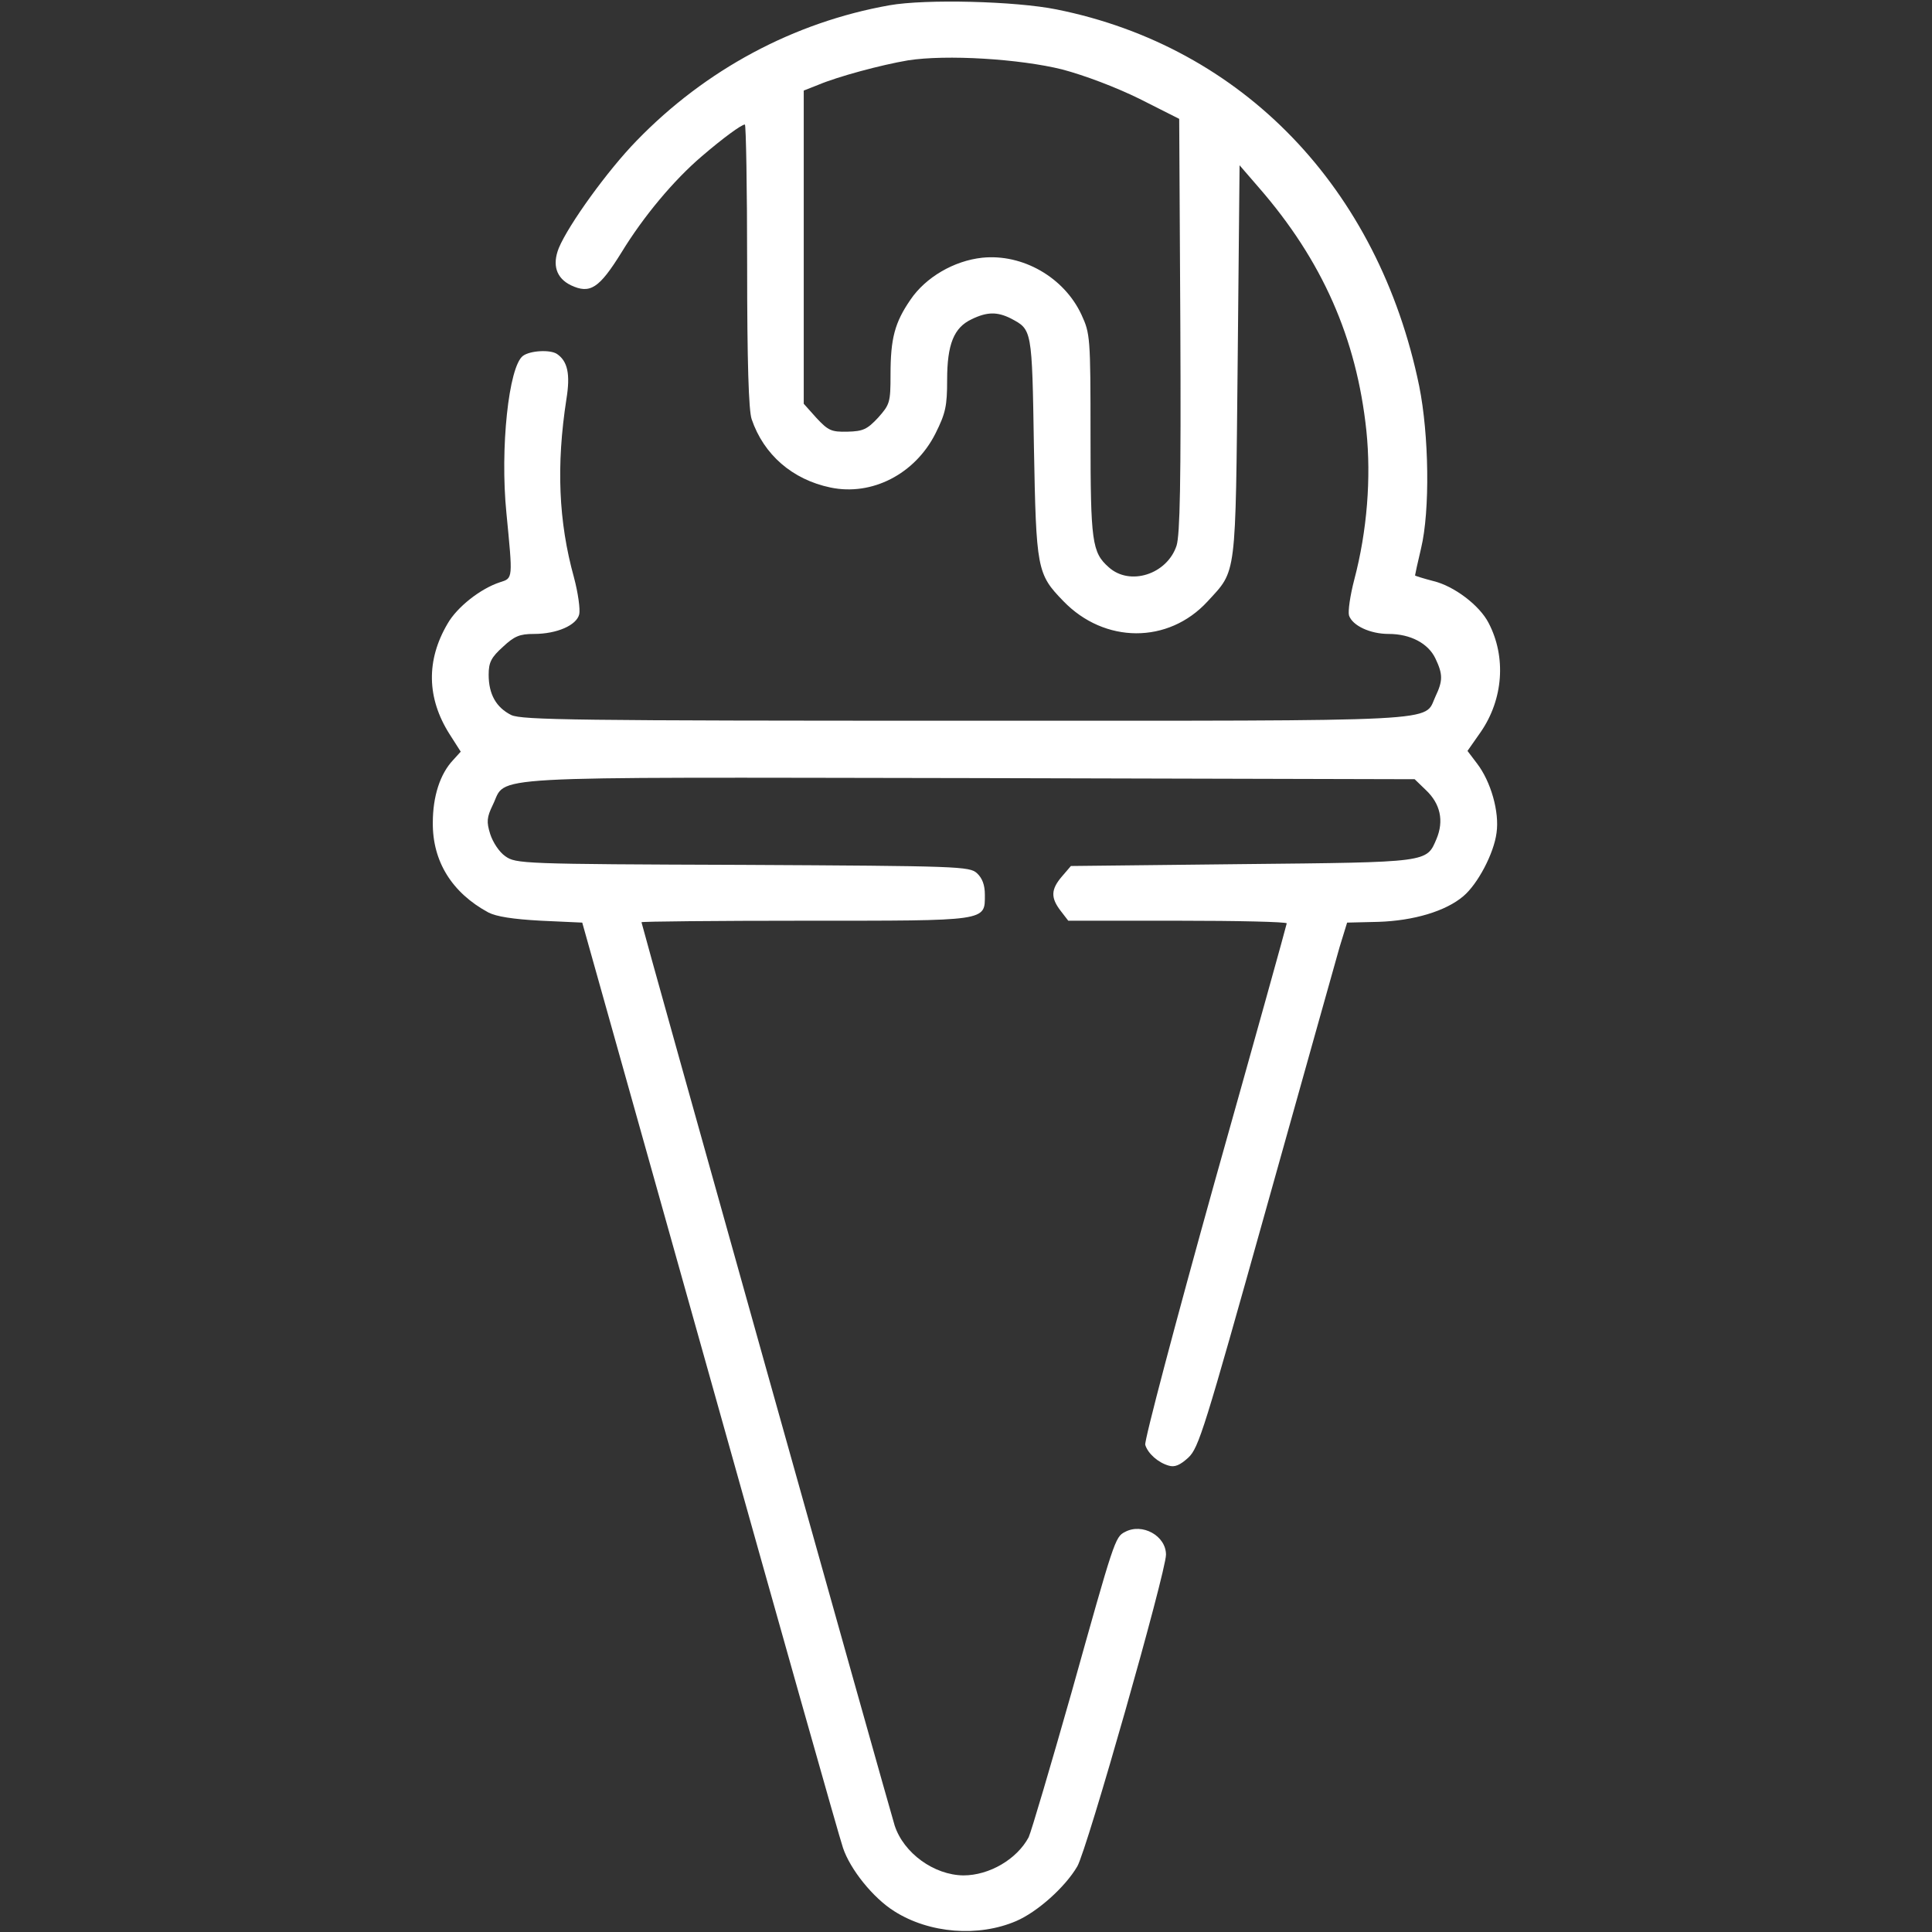 <?xml version="1.0" standalone="no"?>
<!DOCTYPE svg PUBLIC "-//W3C//DTD SVG 20010904//EN"
 "http://www.w3.org/TR/2001/REC-SVG-20010904/DTD/svg10.dtd">
<svg version="1.0" xmlns="http://www.w3.org/2000/svg"
 width="512pt" height="512pt" viewBox="0 0 512 512"
 preserveAspectRatio="xMidYMid meet">

<rect x="0" y="0" width="512" height="512" fill="#333333" stroke="none"/>

<g transform="translate(0,512) scale(0.1,-0.1)"
fill="#ffff" stroke="none">
<path d="M2357 5106 c-253 -45 -487 -170 -670 -359 -77 -79 -180 -222 -206
-284 -18 -45 -7 -80 32 -99 51 -24 75 -8 134 87 58 95 138 191 213 255 56 48
105 84 114 84 3 0 6 -168 6 -374 0 -256 4 -384 12 -407 32 -94 108 -160 209
-181 110 -23 224 36 278 143 27 54 31 73 31 142 0 95 18 139 65 161 41 20 68
20 104 2 56 -30 56 -26 61 -340 6 -325 8 -337 78 -409 109 -113 278 -114 382
-1 78 85 74 57 80 638 l5 518 51 -59 c168 -193 259 -399 285 -644 13 -126 2
-266 -32 -395 -11 -42 -17 -84 -14 -95 9 -27 56 -49 105 -49 58 0 105 -25 124
-65 20 -42 20 -59 0 -101 -32 -68 48 -64 -1244 -64 -1036 0 -1176 2 -1205 15
-40 20 -60 55 -60 107 0 33 7 46 38 74 30 28 44 34 82 34 61 0 113 23 120 52
3 13 -3 57 -14 98 -41 148 -47 297 -20 472 11 67 3 101 -25 120 -18 12 -71 9
-90 -5 -38 -28 -61 -246 -44 -416 17 -176 18 -173 -17 -184 -52 -17 -114 -66
-139 -110 -57 -97 -55 -197 5 -292 l30 -47 -20 -22 c-35 -37 -54 -97 -54 -166
-1 -103 51 -186 147 -238 21 -11 65 -18 140 -22 l109 -5 337 -1200 c185 -660
344 -1223 354 -1252 19 -57 80 -133 136 -168 93 -59 223 -69 323 -26 56 24
130 90 162 145 26 45 235 780 235 826 0 50 -63 85 -109 60 -26 -13 -29 -24
-141 -424 -56 -197 -107 -370 -114 -385 -31 -58 -104 -101 -173 -101 -78 1
-158 59 -182 132 -13 41 -671 2388 -671 2394 0 2 195 4 433 4 487 0 477 -2
477 69 0 26 -7 44 -21 57 -20 18 -47 19 -621 22 -585 2 -601 3 -629 23 -16 11
-33 37 -40 59 -10 32 -9 44 7 77 39 79 -57 73 1266 71 l1177 -3 30 -29 c38
-36 48 -81 28 -129 -27 -63 -17 -62 -515 -67 l-454 -5 -24 -28 c-29 -34 -30
-56 -3 -91 l20 -26 290 0 c159 0 289 -3 289 -7 0 -3 -86 -312 -191 -685 -104
-373 -187 -687 -184 -697 7 -23 34 -47 62 -55 16 -5 30 1 52 21 28 26 43 76
206 658 97 347 185 659 195 695 l20 65 83 2 c93 3 178 28 225 68 38 32 81 113
88 168 8 55 -15 136 -52 184 l-25 33 35 50 c60 87 68 199 21 289 -24 47 -92
98 -146 111 -27 7 -49 14 -49 15 0 2 7 34 16 72 24 100 21 301 -5 430 -108
525 -468 899 -961 998 -109 22 -347 28 -443 11z m458 -170 c60 -16 142 -47
205 -78 l105 -53 3 -546 c2 -419 -1 -556 -10 -585 -25 -76 -124 -108 -180 -57
-44 39 -48 67 -48 350 0 260 -1 269 -24 319 -46 99 -156 162 -263 151 -75 -8
-150 -52 -190 -111 -42 -61 -53 -103 -53 -199 0 -74 -2 -79 -33 -114 -29 -31
-40 -36 -81 -37 -43 -1 -51 3 -82 36 l-34 38 0 415 0 415 38 15 c52 22 167 53
238 65 102 16 296 4 409 -24z"/>
</g>
</svg>